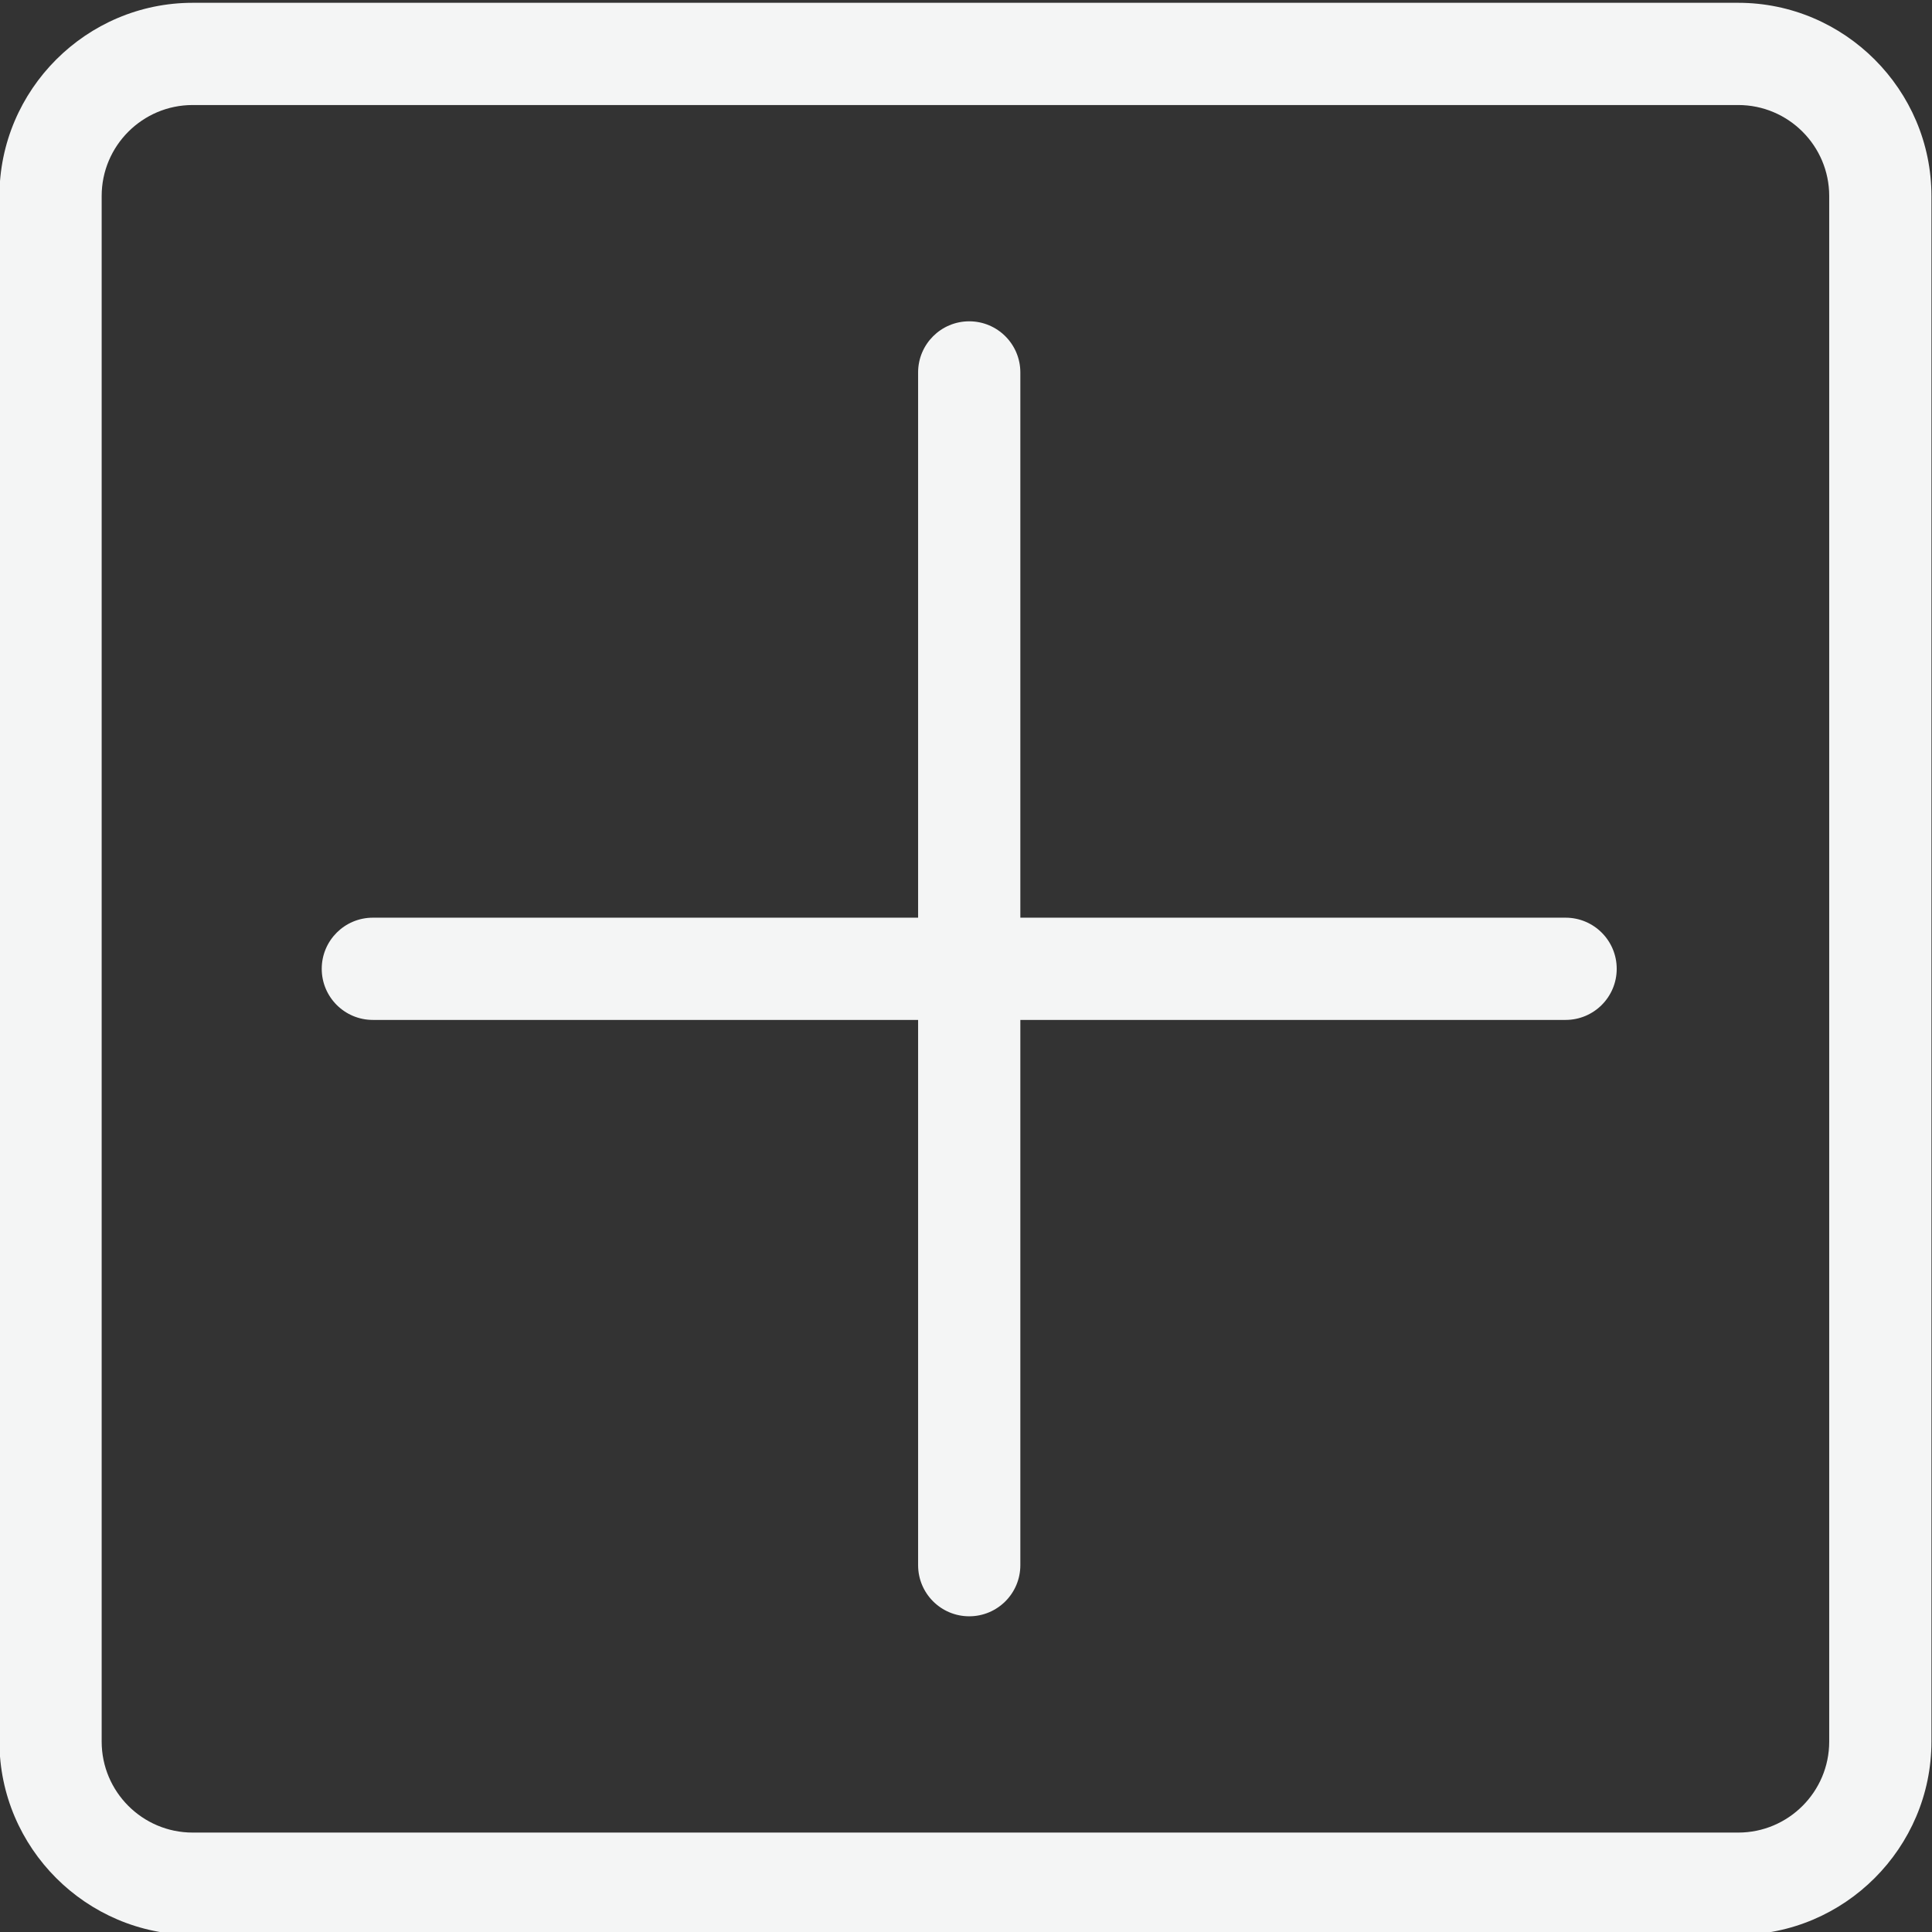 <?xml version="1.0" encoding="utf-8"?>
<!-- Generator: Adobe Illustrator 16.0.0, SVG Export Plug-In . SVG Version: 6.00 Build 0)  -->
<!DOCTYPE svg PUBLIC "-//W3C//DTD SVG 1.1//EN" "http://www.w3.org/Graphics/SVG/1.1/DTD/svg11.dtd">
<svg version="1.1" id="Calque_1" xmlns="http://www.w3.org/2000/svg" xmlns:xlink="http://www.w3.org/1999/xlink" x="0px" y="0px"
	 width="283.464px" height="283.464px" viewBox="0 0 283.464 283.464" enable-background="new 0 0 283.464 283.464"
	 xml:space="preserve">
<rect x="0" y="0" width="283.464" height="283.464" fill="#333333" stroke="none"/>
<g>
	<path fill="#F4F5F5" d="M229.705,134.643h-80v-80c0-4.143-3.357-7.5-7.5-7.5c-4.142,0-7.5,3.357-7.5,7.5v80h-80
		c-4.142,0-7.5,3.357-7.5,7.5s3.358,7.5,7.5,7.5h80v80.001c0,4.143,3.358,7.5,7.5,7.5c4.143,0,7.5-3.357,7.5-7.5v-80.001h80
		c4.143,0,7.5-3.357,7.5-7.5S233.847,134.643,229.705,134.643z"/>
	<path fill="#F4F5F5" d="M255.036,0.411H28.264c-15.591,0-28.347,12.756-28.347,28.347v226.771
		c0,15.591,12.756,28.347,28.347,28.347h226.771c15.591,0,28.347-12.756,28.347-28.347V28.757
		C283.382,13.167,270.626,0.411,255.036,0.411z M268.382,255.529c0,7.359-5.987,13.347-13.347,13.347H28.264
		c-7.359,0-13.347-5.987-13.347-13.347V28.757c0-7.359,5.987-13.347,13.347-13.347h226.771c7.359,0,13.347,5.987,13.347,13.347
		V255.529z"/>
</g>
</svg>
